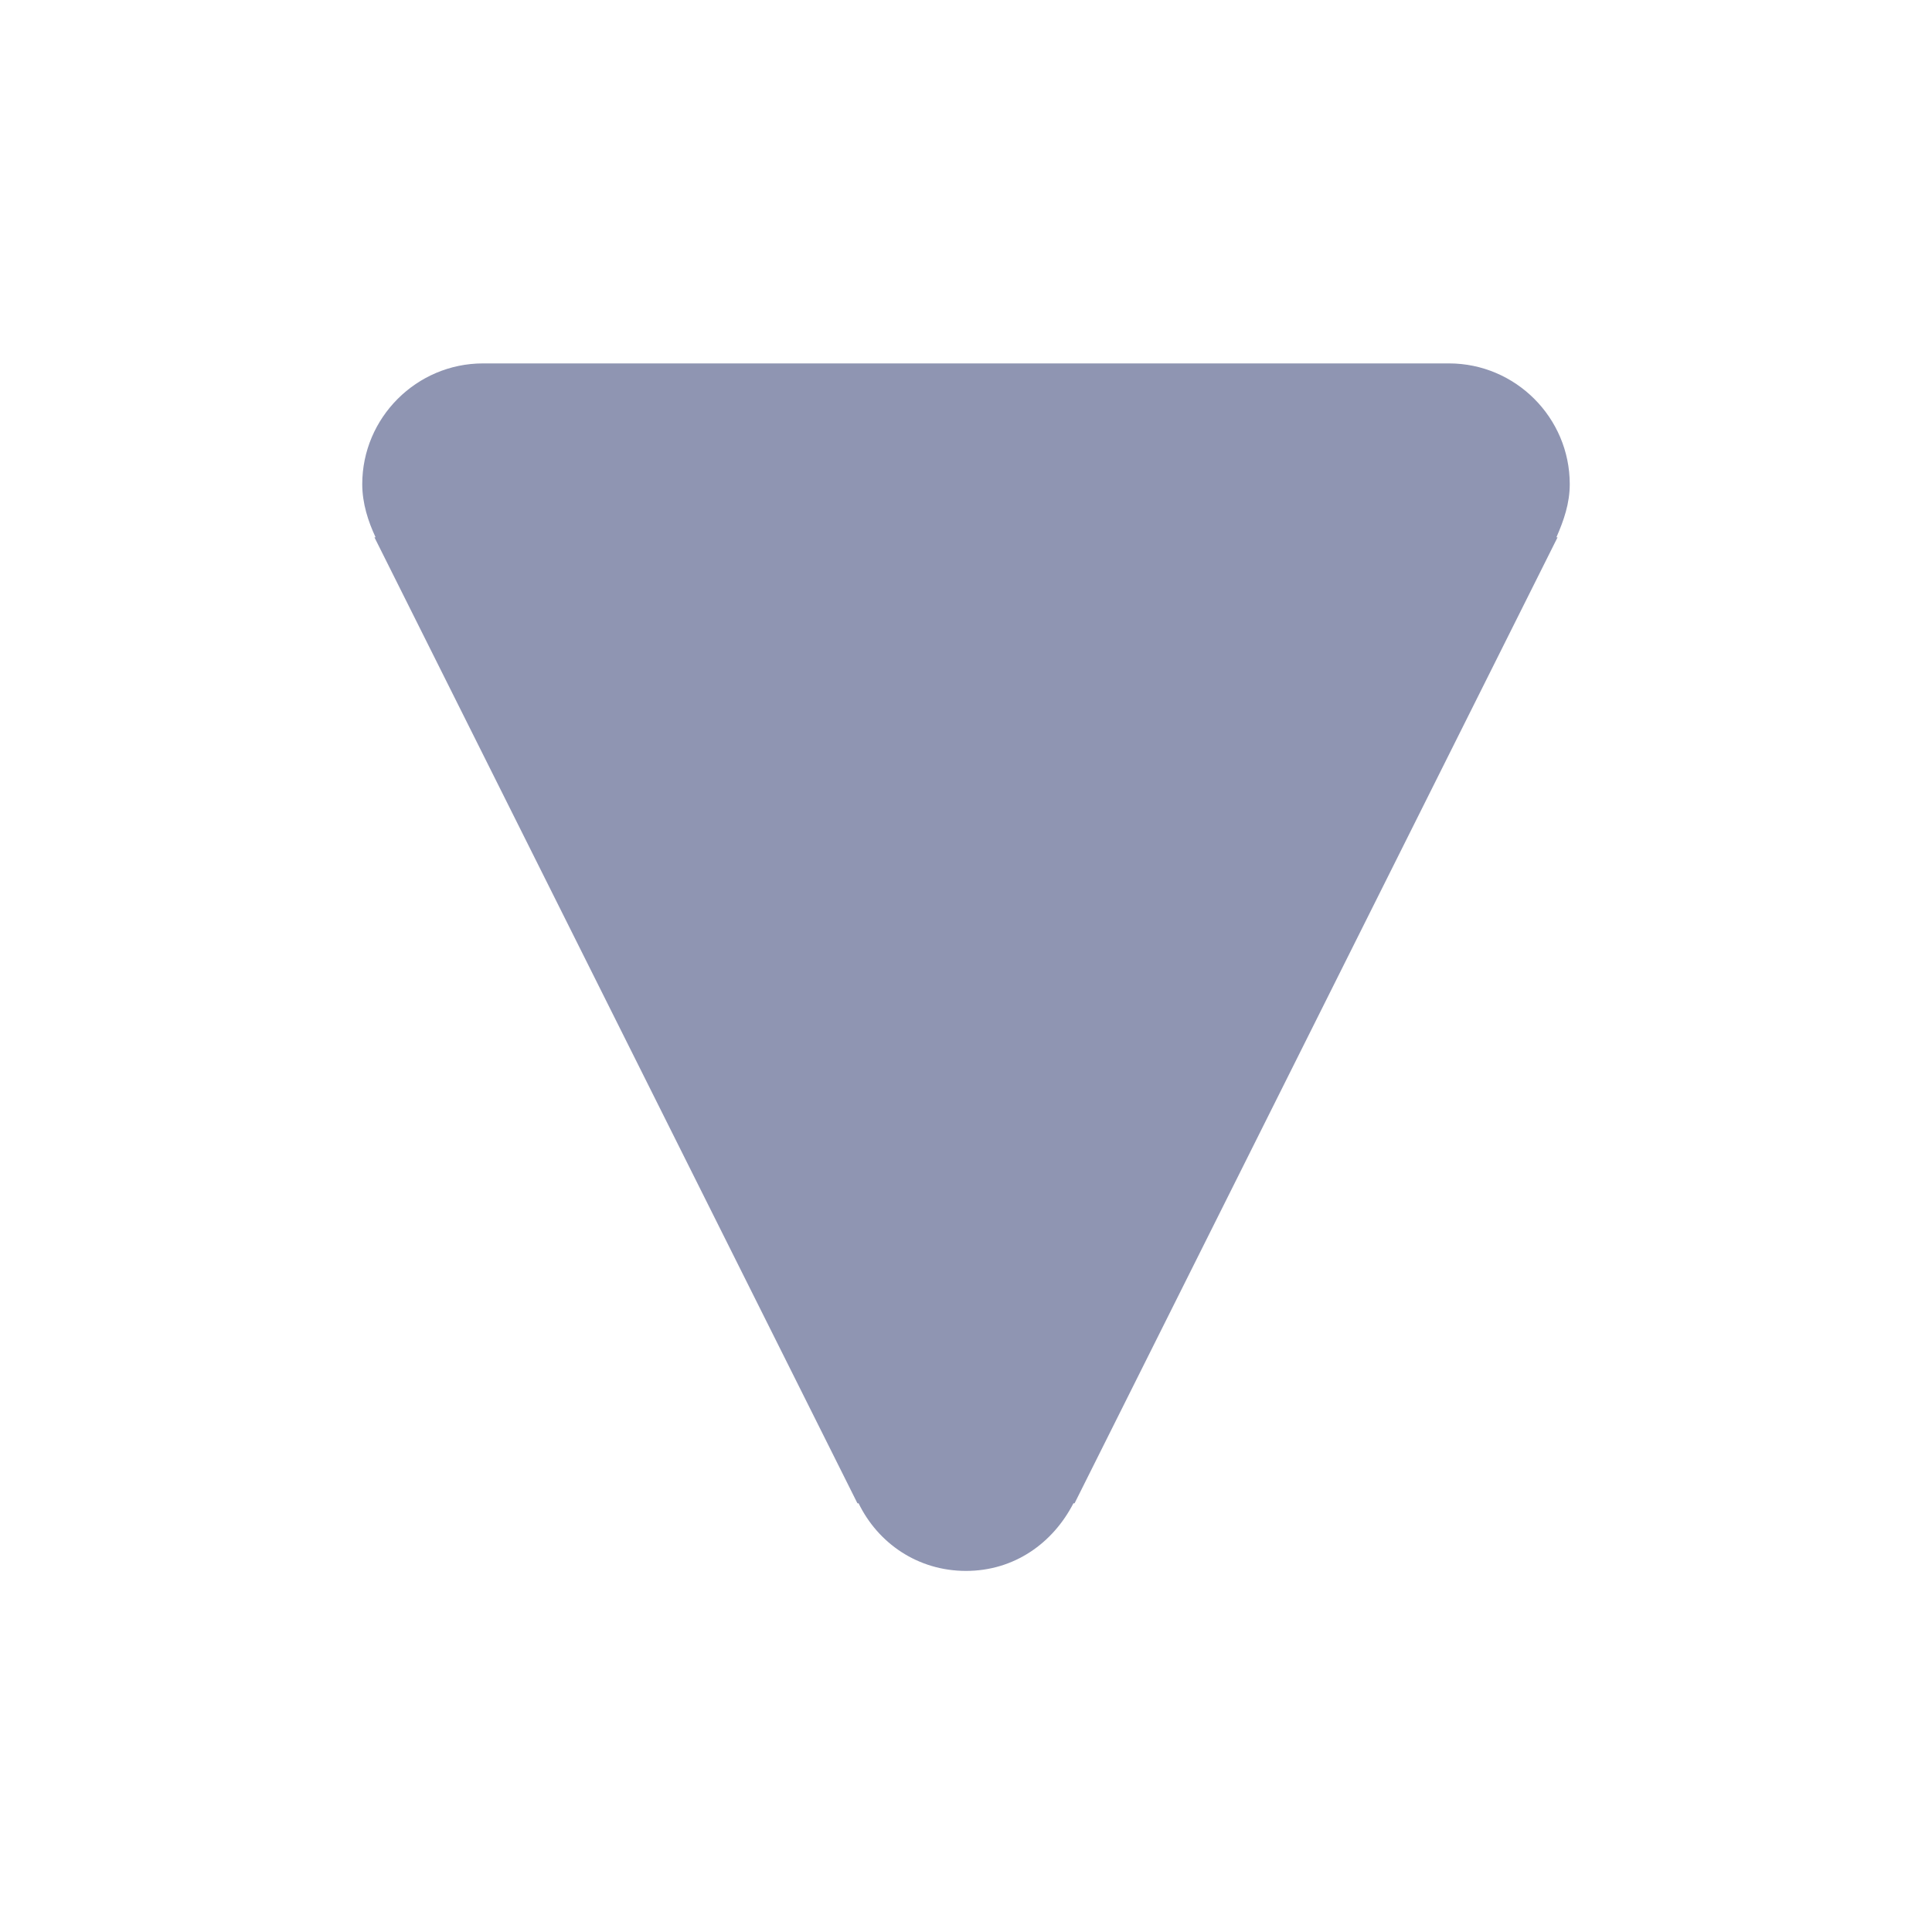 ﻿<svg width="10" height="10" viewBox="0 0 10 10" fill="none" xmlns="http://www.w3.org/2000/svg">
    <path fill-rule="evenodd" clip-rule="evenodd" d="M8.125 2.506C8.125 2.162 7.844 1.881 7.5 1.881H2.5C2.156 1.881 1.875 2.162 1.875 2.506C1.875 2.606 1.906 2.7 1.944 2.781H1.938L4.438 7.781H4.444C4.544 7.987 4.75 8.131 5 8.131C5.25 8.131 5.45 7.987 5.556 7.781H5.562L8.062 2.781H8.056C8.094 2.694 8.125 2.606 8.125 2.506Z" fill="#8F95B2"/>
    </svg>
    